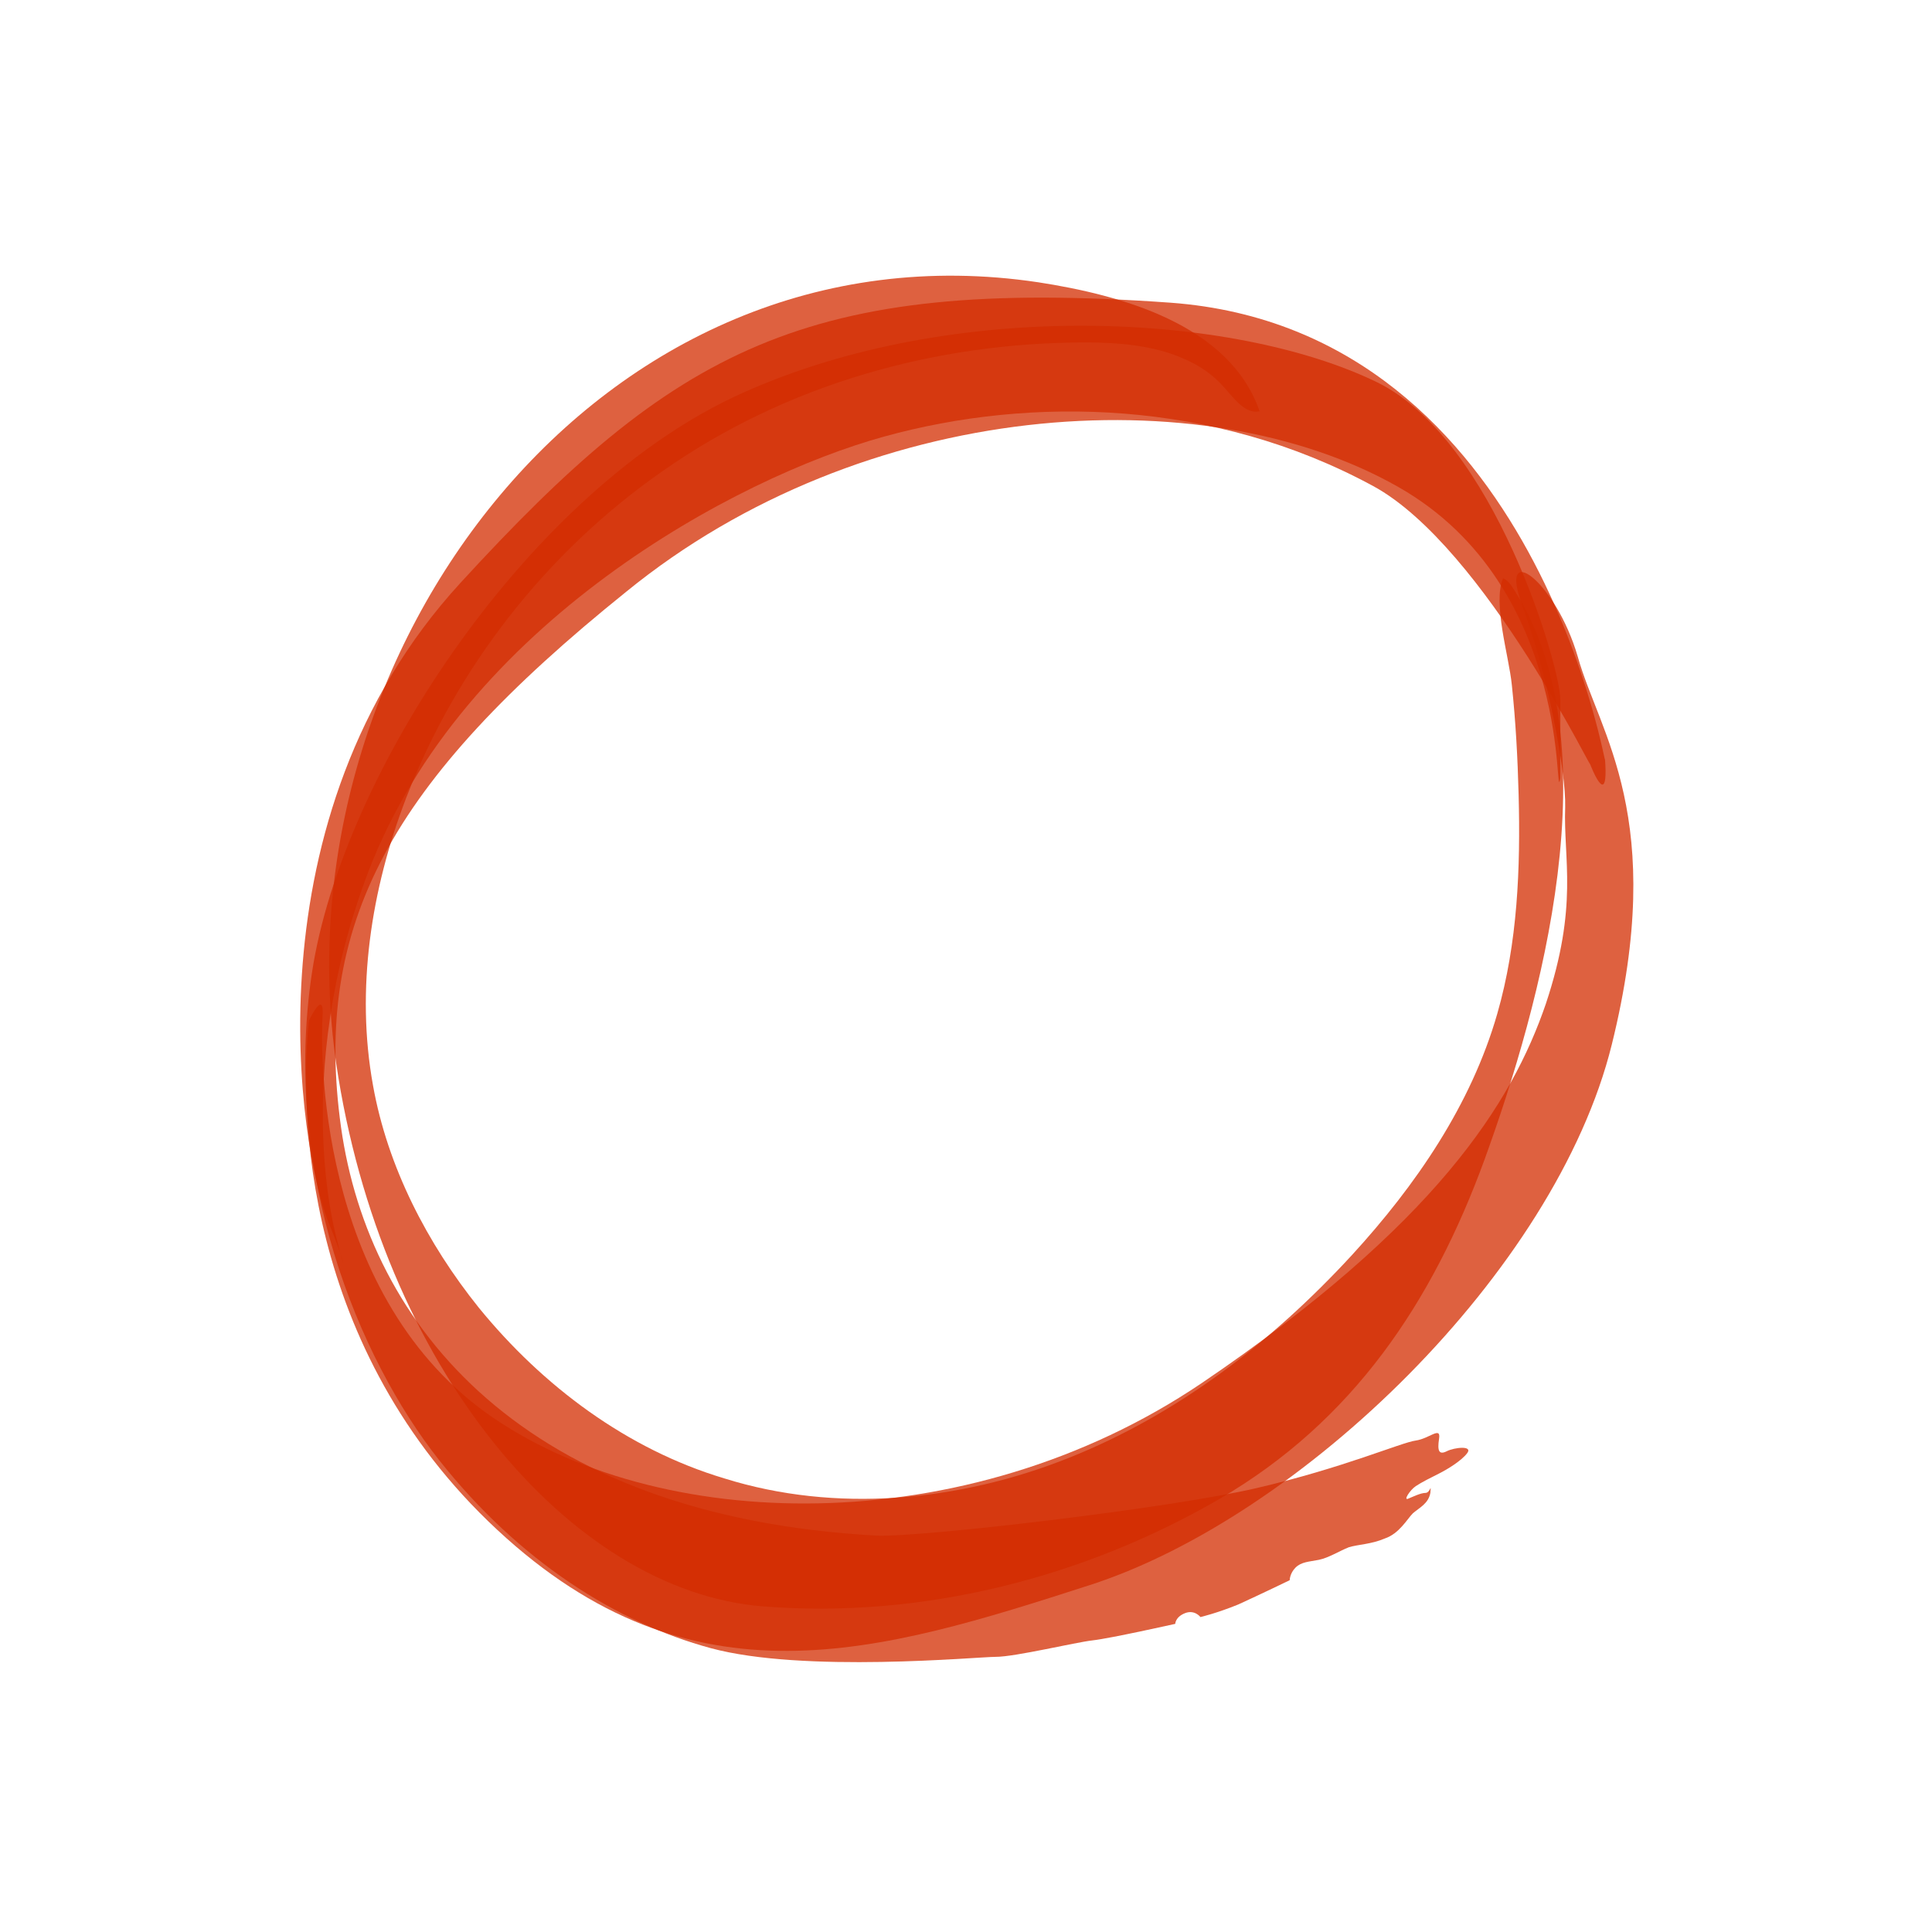 <svg enable-background="new 0 0 153 153.3" version="1.1" viewBox="0 0 192 192" xml:space="preserve" xmlns="http://www.w3.org/2000/svg" width="192" height="192"><g transform="rotate(0 3.14 2.18) translate(24.153 23.429) scale(0.964)"><style type="text/css"> .st0{opacity:0.75;fill:#D22C00;} </style><path class="st0" d="m65.3 134c4.5 0.2 30.2-2.8 39.2-4.9s14.9-4.7 16.4-4.9c1.4-0.2 2.6-1.5 2.4-0.2s0 1.7 0.8 1.3 2.7-0.6 2.1 0.2-2.1 1.7-2.9 2.1-1.8 0.9-2.4 1.3-1.3 1.5-0.8 1.3 1.3-0.6 1.8-0.6 0.6-1.1 0.5 0c-0.2 1.1-1.1 1.5-1.8 2.1-0.6 0.6-1.4 2.1-2.9 2.6-1.4 0.6-2.7 0.6-3.7 0.9-1 0.4-2.1 1.1-3.1 1.3s-1.8 0.2-2.4 0.8-0.6 1.3-0.6 1.3-3.1 1.5-5.3 2.5c-2.2 0.9-3.9 1.3-3.9 1.3s-0.6-0.8-1.6-0.4-1 1.1-1 1.1-6.7 1.5-8.5 1.7-8 1.7-10 1.7c-1.9 0-19.8 1.7-29.4-0.9s-19.7-8.9-28-19.4-16.2-29.6-13.1-50.2 22.5-50 44.4-59.8c21.8-9.8 50.6-8.3 65.4-1.1 12.1 5.9 18.9 29.4 18.9 32.7v8.1c-0.7 3.8 1.6-19.6-16.7-30-20.2-11.5-55.2-9.1-79.6 10.8-24.5 19.7-32.3 34.4-29.4 55.2 2.9 20.5 18.8 40.1 55.2 42.1z"></path><path class="st0" d="m96.8 12.6c-3-1.3-6.6-1.6-9.9-1.6-15.5 0-30.9 4.3-43.7 13.3-11.9 8.3-21.2 20.2-26.4 33.7-3.6 9.4-5.2 19.7-3.4 29.6 1.5 8.4 5.6 16.3 10.9 22.9 6.6 8.1 15.3 14.6 25.3 17.6 11.5 3.6 24.2 2.4 35.5-2.1s21-12 29.2-20.9c6.6-7.2 12.3-15.5 15-24.9 2.1-7.3 2.4-15 2.2-22.6-0.1-3.8-0.3-7.5-0.7-11.3-0.3-3-2-8.4-0.9-11 0.6 0.3 0.8 0.7 1.2 1.3 10.1 15.9 2.7 42.6-3.1 58.6-5.4 14.8-13.6 27-27.3 35-14.1 8.2-30.8 12.4-47.1 11.1-20-1.6-39.4-24.8-44-56-6.1-42.1 27.1-87.3 72.4-80.5 8.4 1.3 19.7 4.3 22.8 13.3-1.5 0.3-2.6-1.3-3.6-2.4-1.2-1.4-2.7-2.4-4.4-3.1z"></path><path class="st0" d="m140.4 53.9c0.3 3.8-0.5 3.2-1.6 0.4 1 2.4-10.7-22.2-22.3-28.5-16.4-8.9-35.2-9.3-50.4-5.1-15.3 4.2-43.4 19.3-53.2 44.9-8.1 21.4-3.2 37.8-3.3 37.6 1 4.2 1.2 3.3-0.8-1.5-3-7.5-8.6-41.7 13.6-65.9 22.1-24.1 35.5-31.6 73.2-28.9 38.3 2.8 45.1 49.9 44.8 47z"></path><path class="st0" d="m136.3 58.9c0.1-3.6-1.8-13.7-4.4-20.7s3.4-2.7 5.7 5.2c2.2 7.9 9.3 16.6 3.5 40s-32.1 48.7-53.8 55.7-41 13-61.1-5.7-20.4-43.4-19.4-52.5c0 0 1.6-3.4 1.4-0.4s-0.7 28.1 16.8 40.8c17.5 12.6 49.5 13.4 73.8-3 24.2-16.4 32-28.9 35.5-39.1 3.4-10.2 1.8-14.9 2-20.3z"></path></g></svg>